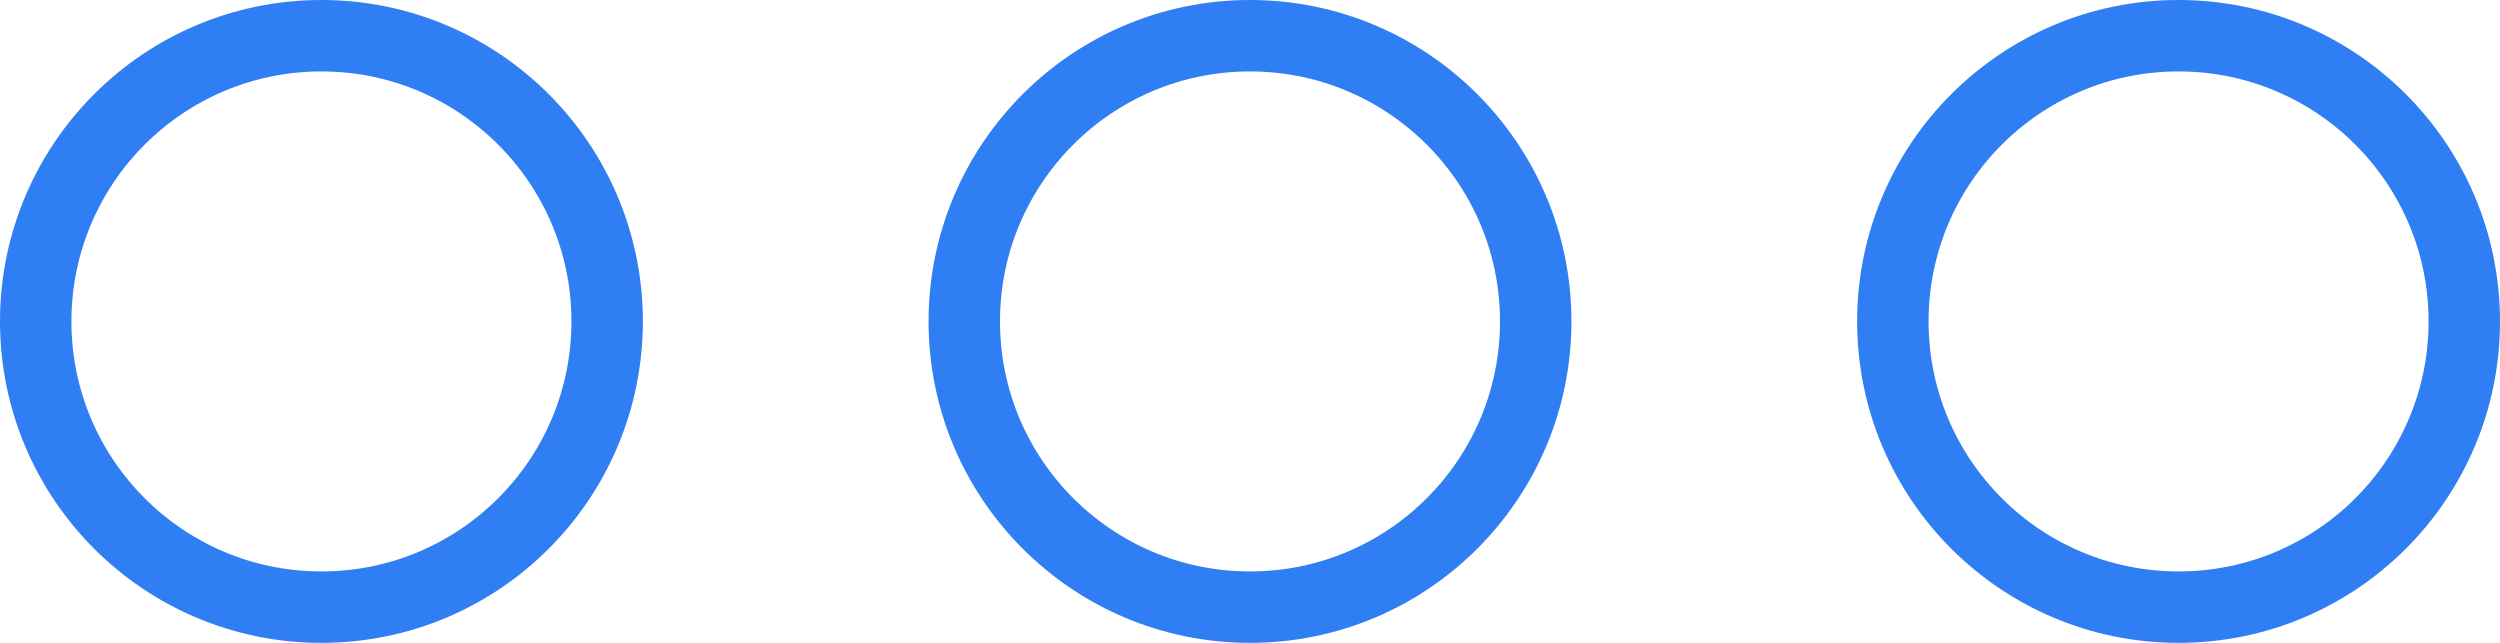 <svg width="70" height="18" viewBox="0 0 70 18" fill="none" xmlns="http://www.w3.org/2000/svg">
<circle cx="35" cy="9" r="8" stroke="#307EF3" stroke-width="2"/>
<circle cx="9" cy="9" r="8" stroke="#307EF3" stroke-width="2"/>
<circle cx="61" cy="9" r="8" stroke="#307EF3" stroke-width="2"/>
</svg>

